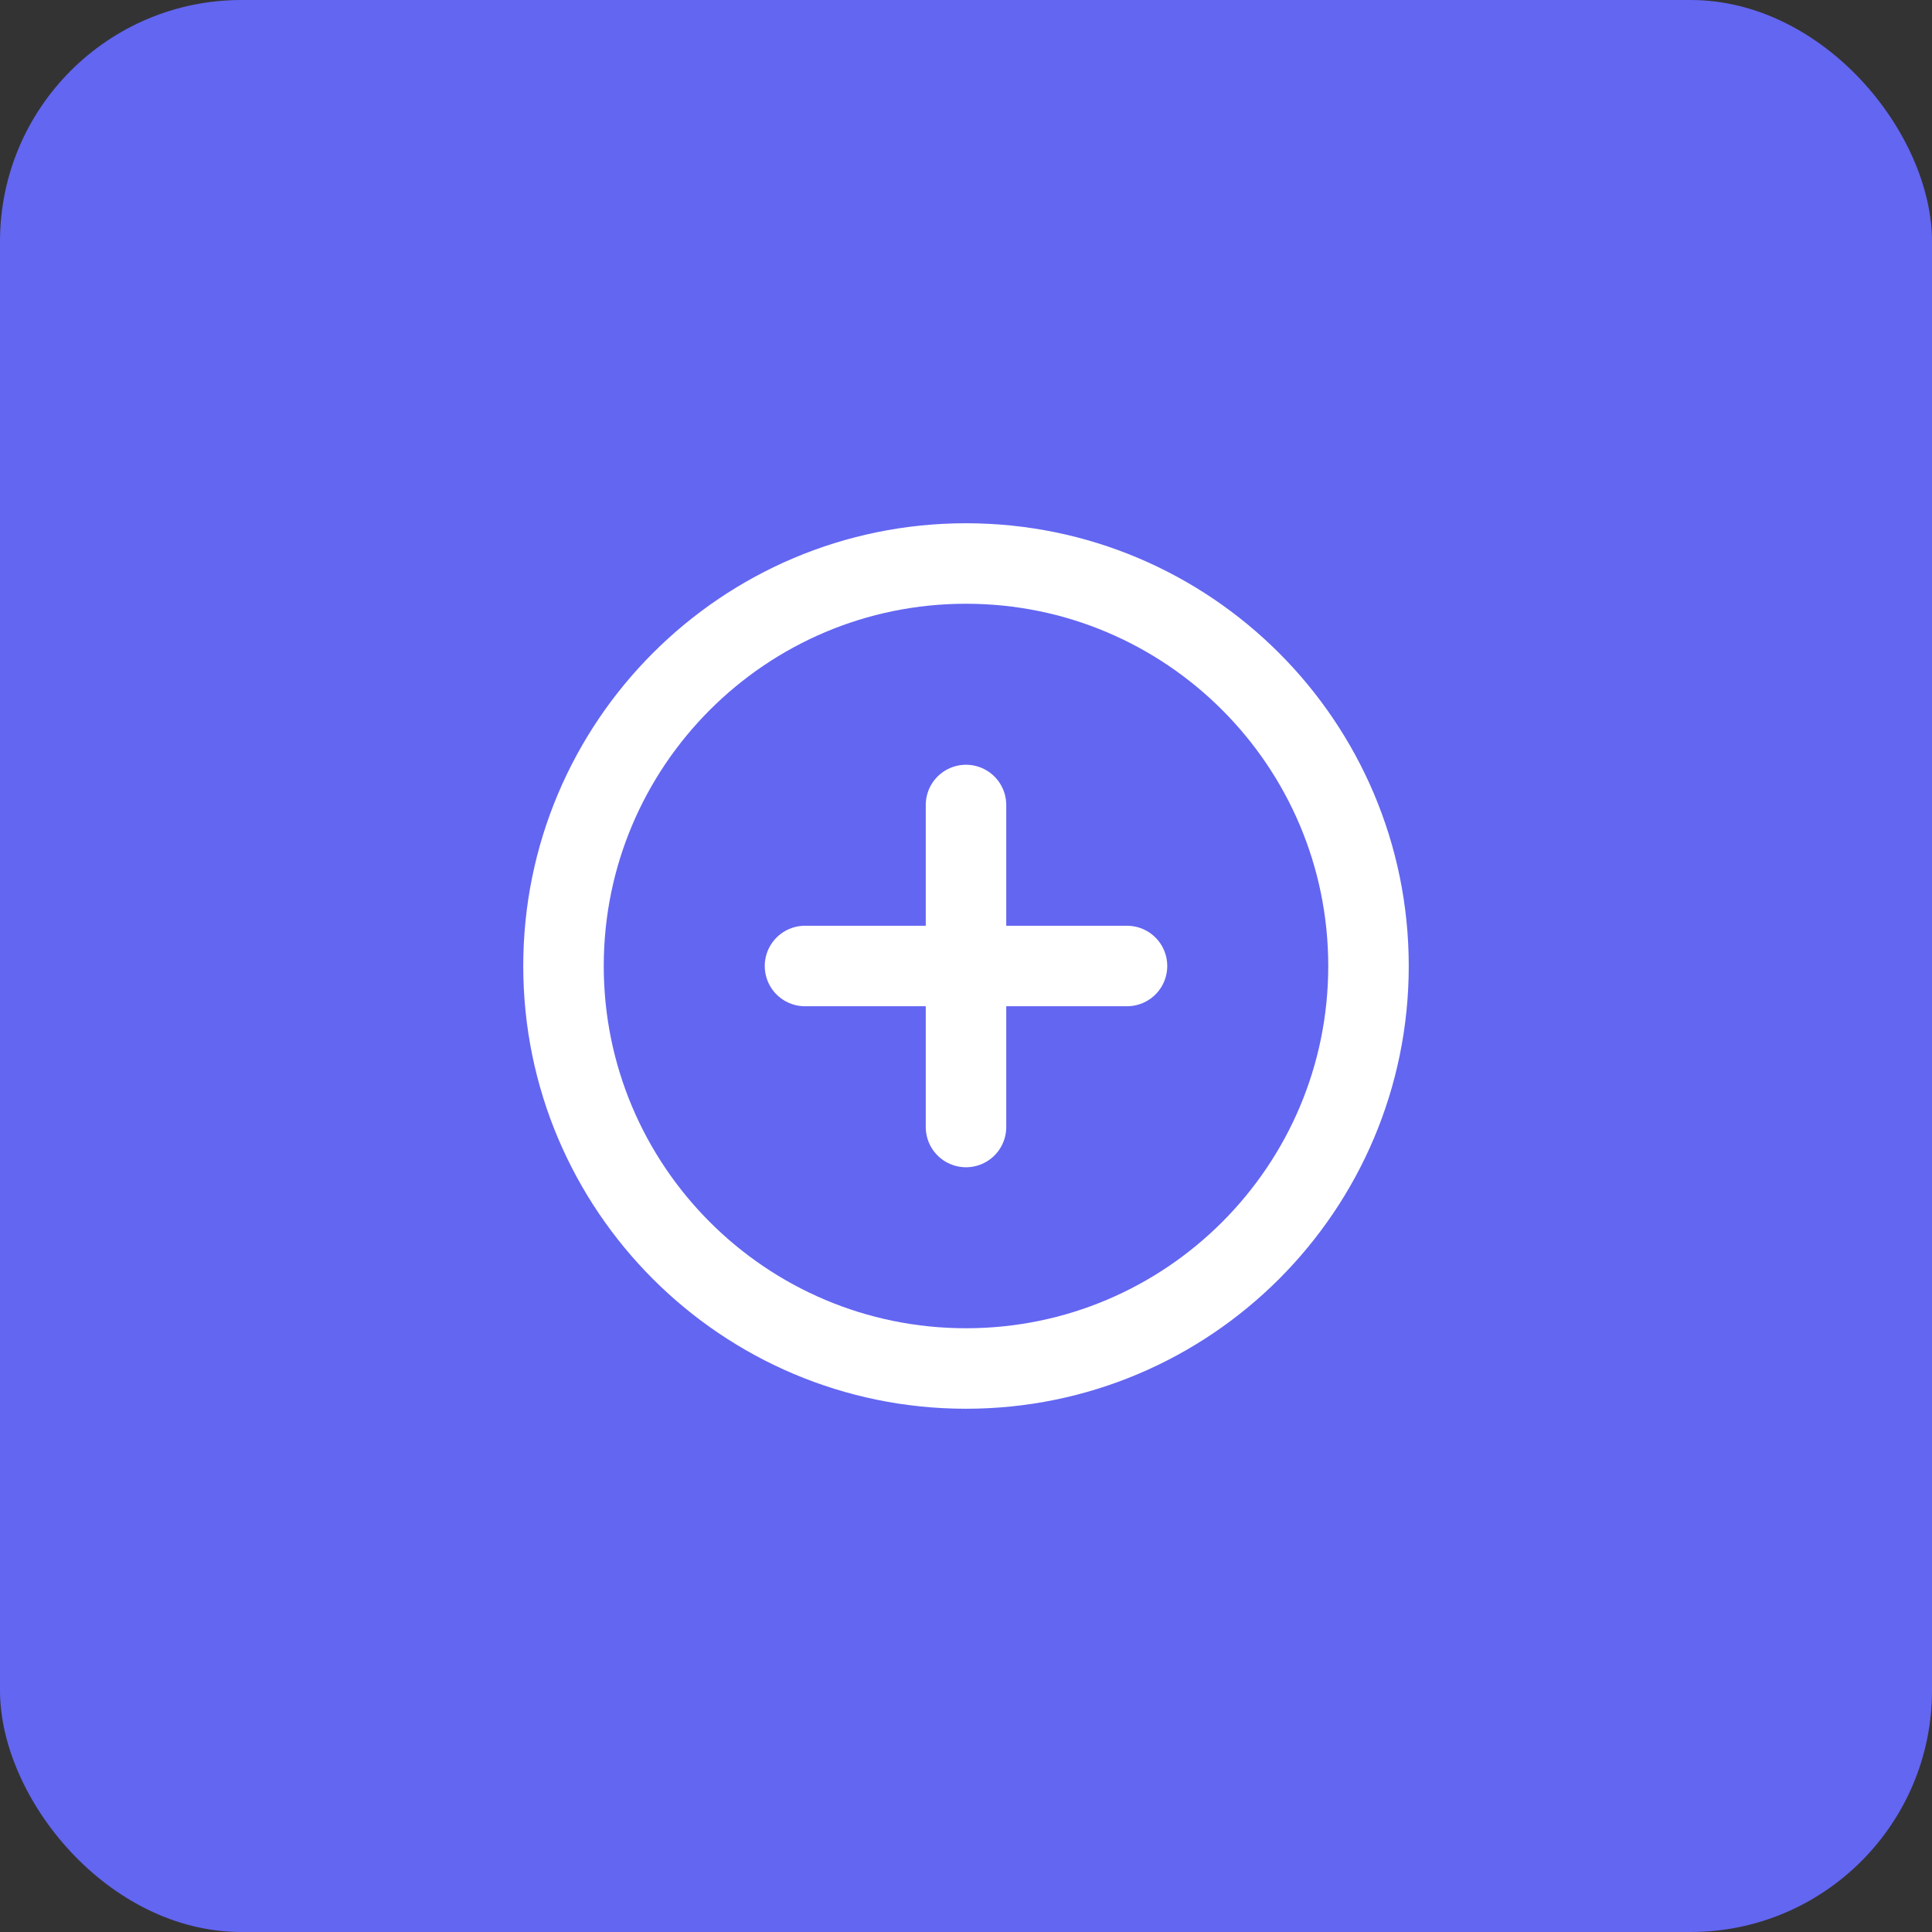 <svg width="192" height="192" viewBox="0 0 192 192" fill="none" xmlns="http://www.w3.org/2000/svg">
<rect x="0" y="0" width="192" height="192" fill="#333333" stroke="none"/>
<rect width="192" height="192" rx="24" fill="#6366F1"/>
<svg x="48" y="48" width="96" height="96" viewBox="0 0 24 24" fill="none" stroke="white" stroke-width="2" stroke-linecap="round" stroke-linejoin="round">
<path d="M12 2C6.48 2 2 6.48 2 12s4.48 10 10 10 10-4.48 10-10S17.52 2 12 2Z"/>
<path d="M8 12h8"/>
<path d="M12 8v8"/>
</svg>
</svg>
